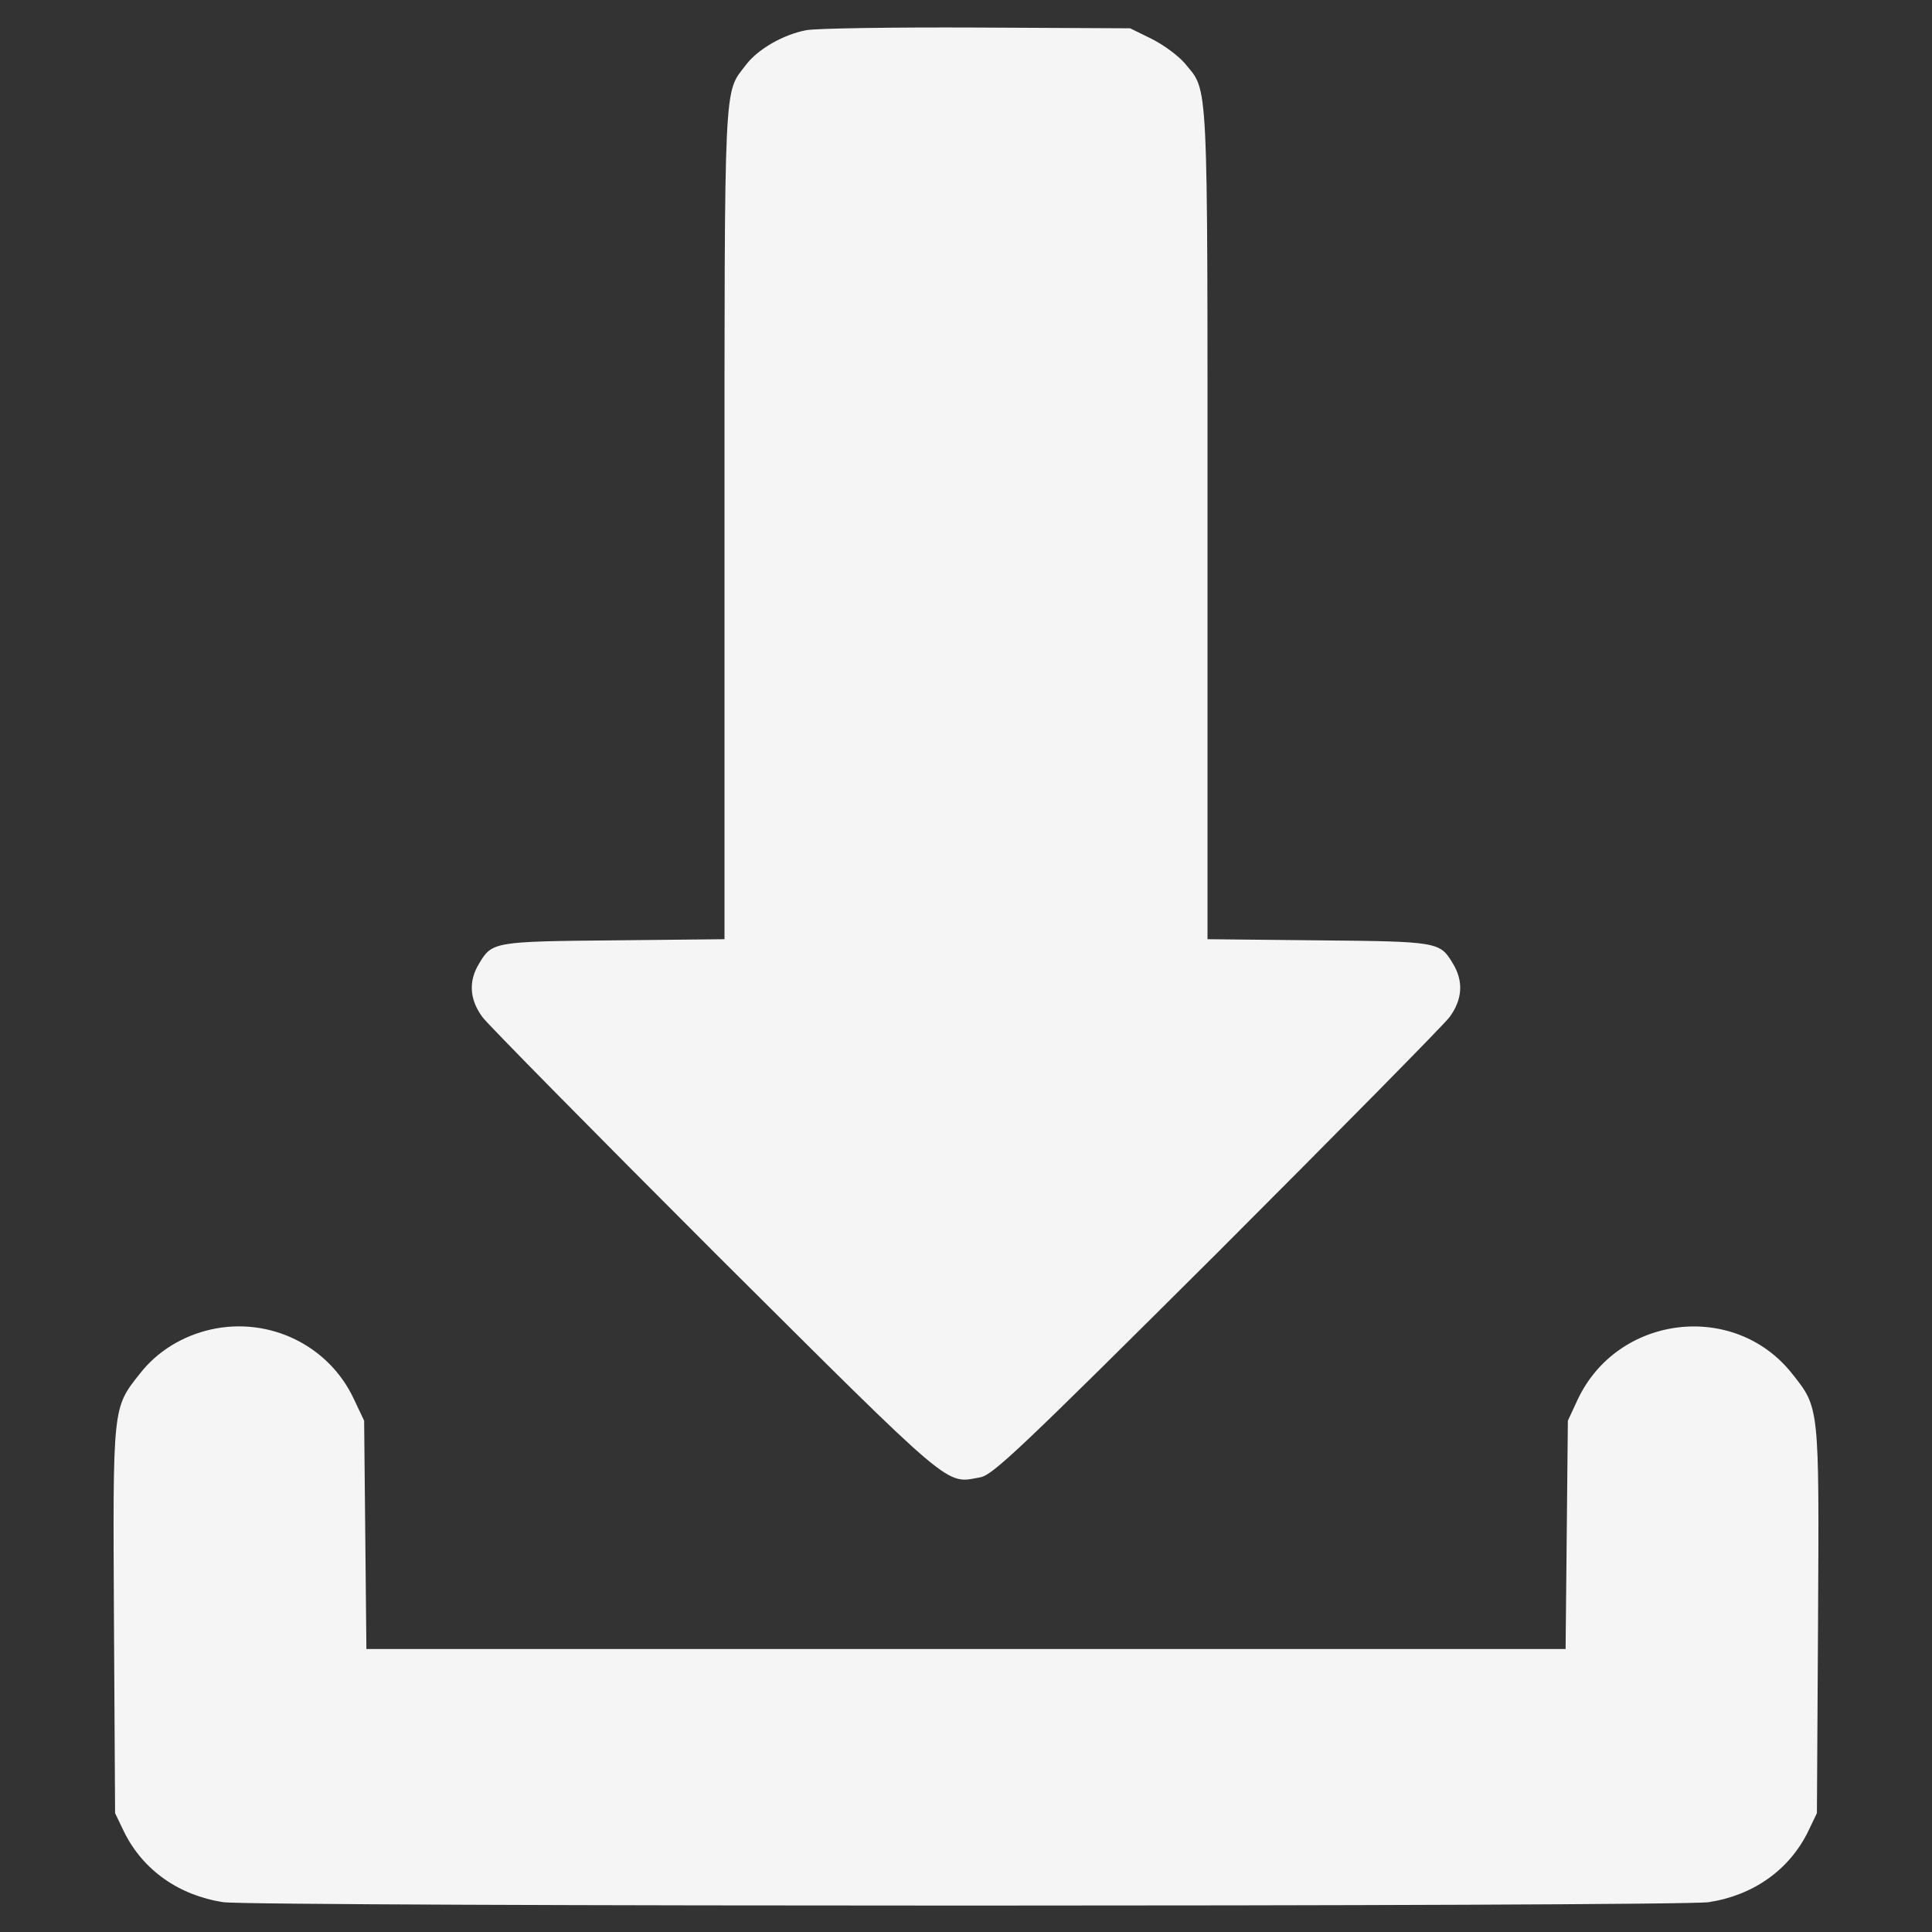 <svg xmlns="http://www.w3.org/2000/svg" version="1.0" width="512" height="512" preserveAspectRatio="xMidYMid meet"><rect width="100%" height="100%" fill="#333333" stroke="none"/><rect id="backgroundrect" width="100%" height="100%" x="0" y="0" fill="none" stroke="none"/>

<g class="currentLayer" style=""><title>Layer 1</title><g transform="translate(0,512) scale(0.1,-0.1) " fill="#f5f5f5" stroke="none" id="svg_1" class="selected" fill-opacity="1">
<path d="M2137 5040 c-60 -11 -129 -50 -161 -93 -58 -76 -56 -22 -56 -1218 l0 -1098 -292 -3 c-319 -3 -324 -4 -358 -61 -29 -47 -26 -96 9 -143 16 -21 294 -303 617 -626 639 -636 608 -610 702 -593 33 6 107 76 626 593 323 323 601 605 617 626 35 47 38 96 9 143 -34 57 -39 58 -357 61 l-293 3 0 1098 c0 1206 3 1146 -60 1223 -17 20 -56 49 -88 65 l-57 28 -405 2 c-223 1 -426 -2 -453 -7z" id="svg_2" fill="#f5f5f5"/>
<path d="M560 1597 c-76 -17 -143 -58 -189 -117 -73 -92 -72 -84 -69 -656 l3 -509 24 -50 c50 -101 145 -168 263 -186 83 -12 3853 -12 3936 0 118 18 213 85 263 186 l24 50 3 509 c3 572 4 564 -69 656 -153 193 -462 156 -568 -69 l-26 -56 -3 -302 -3 -303 -1589 0 -1589 0 -3 303 -3 302 -27 57 c-66 142 -223 219 -378 185z" id="svg_3" fill="#f5f5f5"/>
</g></g></svg>